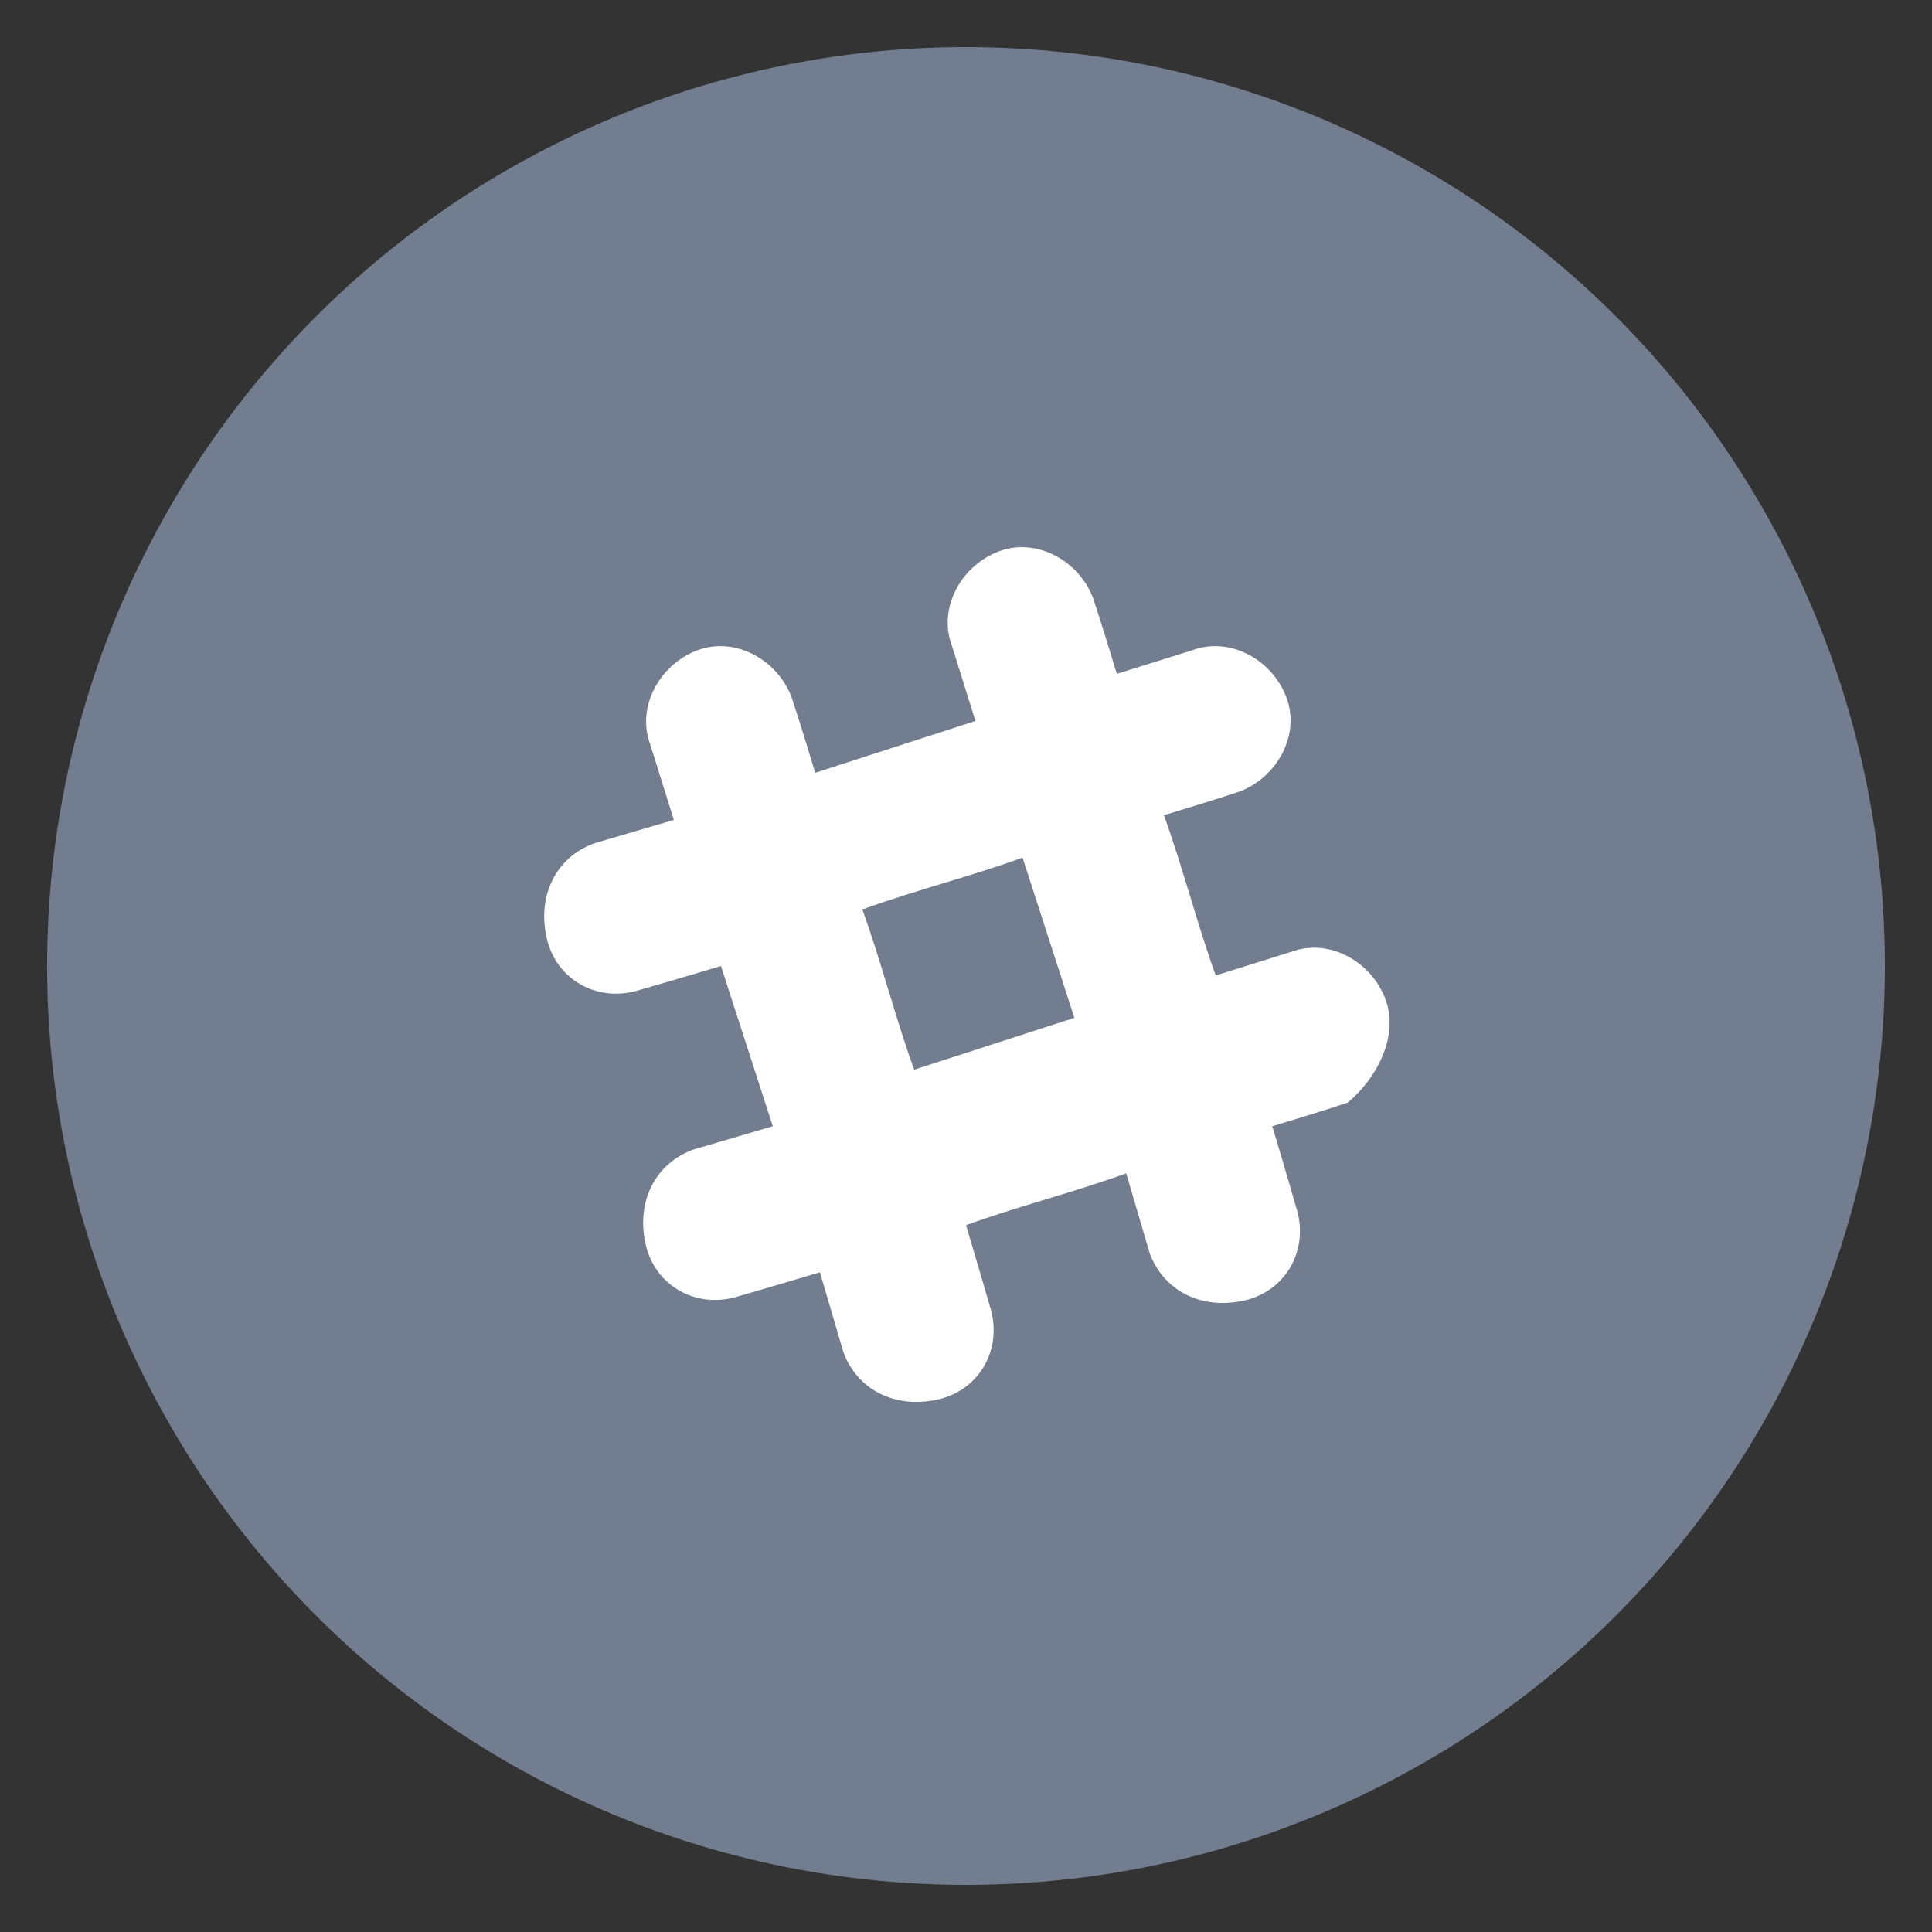 <?xml version="1.0" encoding="utf-8"?>
<!-- Generator: Adobe Illustrator 19.2.1, SVG Export Plug-In . SVG Version: 6.00 Build 0)  -->
<svg version="1.1" id="Layer_1" xmlns="http://www.w3.org/2000/svg" xmlns:xlink="http://www.w3.org/1999/xlink" x="0px" y="0px"
	 width="41px" height="41px" viewBox="0 0 41 41" style="enable-background:new 0 0 41 41;" xml:space="preserve">
<rect x="0" y="0" width="41" height="41" fill="#333333" stroke="none"/>
<style type="text/css">
	.st0{fill:#727E8F;}
	.st1{fill:#FFFFFF;}
</style>
<circle class="st0" cx="20.5" cy="20.5" r="19.5"/>
<g>
	<g>
		<path class="st1" d="M29.4,21.2c-0.3-0.8-1.2-1.3-2-1l-1.6,0.5c-0.4-1.1-0.7-2.3-1.1-3.4c1-0.3,1.6-0.5,1.6-0.5
			c0.8-0.3,1.3-1.2,1-2c-0.3-0.8-1.2-1.3-2-1l-1.6,0.5c-0.3-1-0.5-1.6-0.5-1.6c-0.3-0.8-1.2-1.3-2-1c-0.8,0.3-1.3,1.2-1,2l0.5,1.6
			l-3.4,1.1c-0.3-1-0.5-1.6-0.5-1.6c-0.3-0.8-1.2-1.3-2-1c-0.8,0.3-1.3,1.2-1,2l0.5,1.6l-1.7,0.5c-0.8,0.3-1.2,1.1-1,2
			c0.2,0.9,1.1,1.4,2,1.1c0,0,0.7-0.2,1.7-0.5l1.1,3.4l-1.7,0.5c-0.8,0.3-1.2,1.1-1,2c0.2,0.9,1.1,1.4,2,1.1c0,0,0.7-0.2,1.7-0.5
			l0.5,1.7c0.3,0.8,1.1,1.2,2,1c0.9-0.2,1.4-1.1,1.1-2c0,0-0.2-0.7-0.5-1.7c1.1-0.4,2.3-0.7,3.4-1.1l0.5,1.7c0.3,0.8,1.1,1.2,2,1
			c0.9-0.2,1.4-1.1,1.1-2c0,0-0.2-0.7-0.5-1.7c1-0.3,1.6-0.5,1.6-0.5C29.2,22.9,29.7,22,29.4,21.2z M19.4,22.7
			c-0.4-1.1-0.7-2.3-1.1-3.4c1.1-0.4,2.3-0.7,3.4-1.1l1.1,3.4L19.4,22.7z"/>
	</g>
</g>
</svg>
